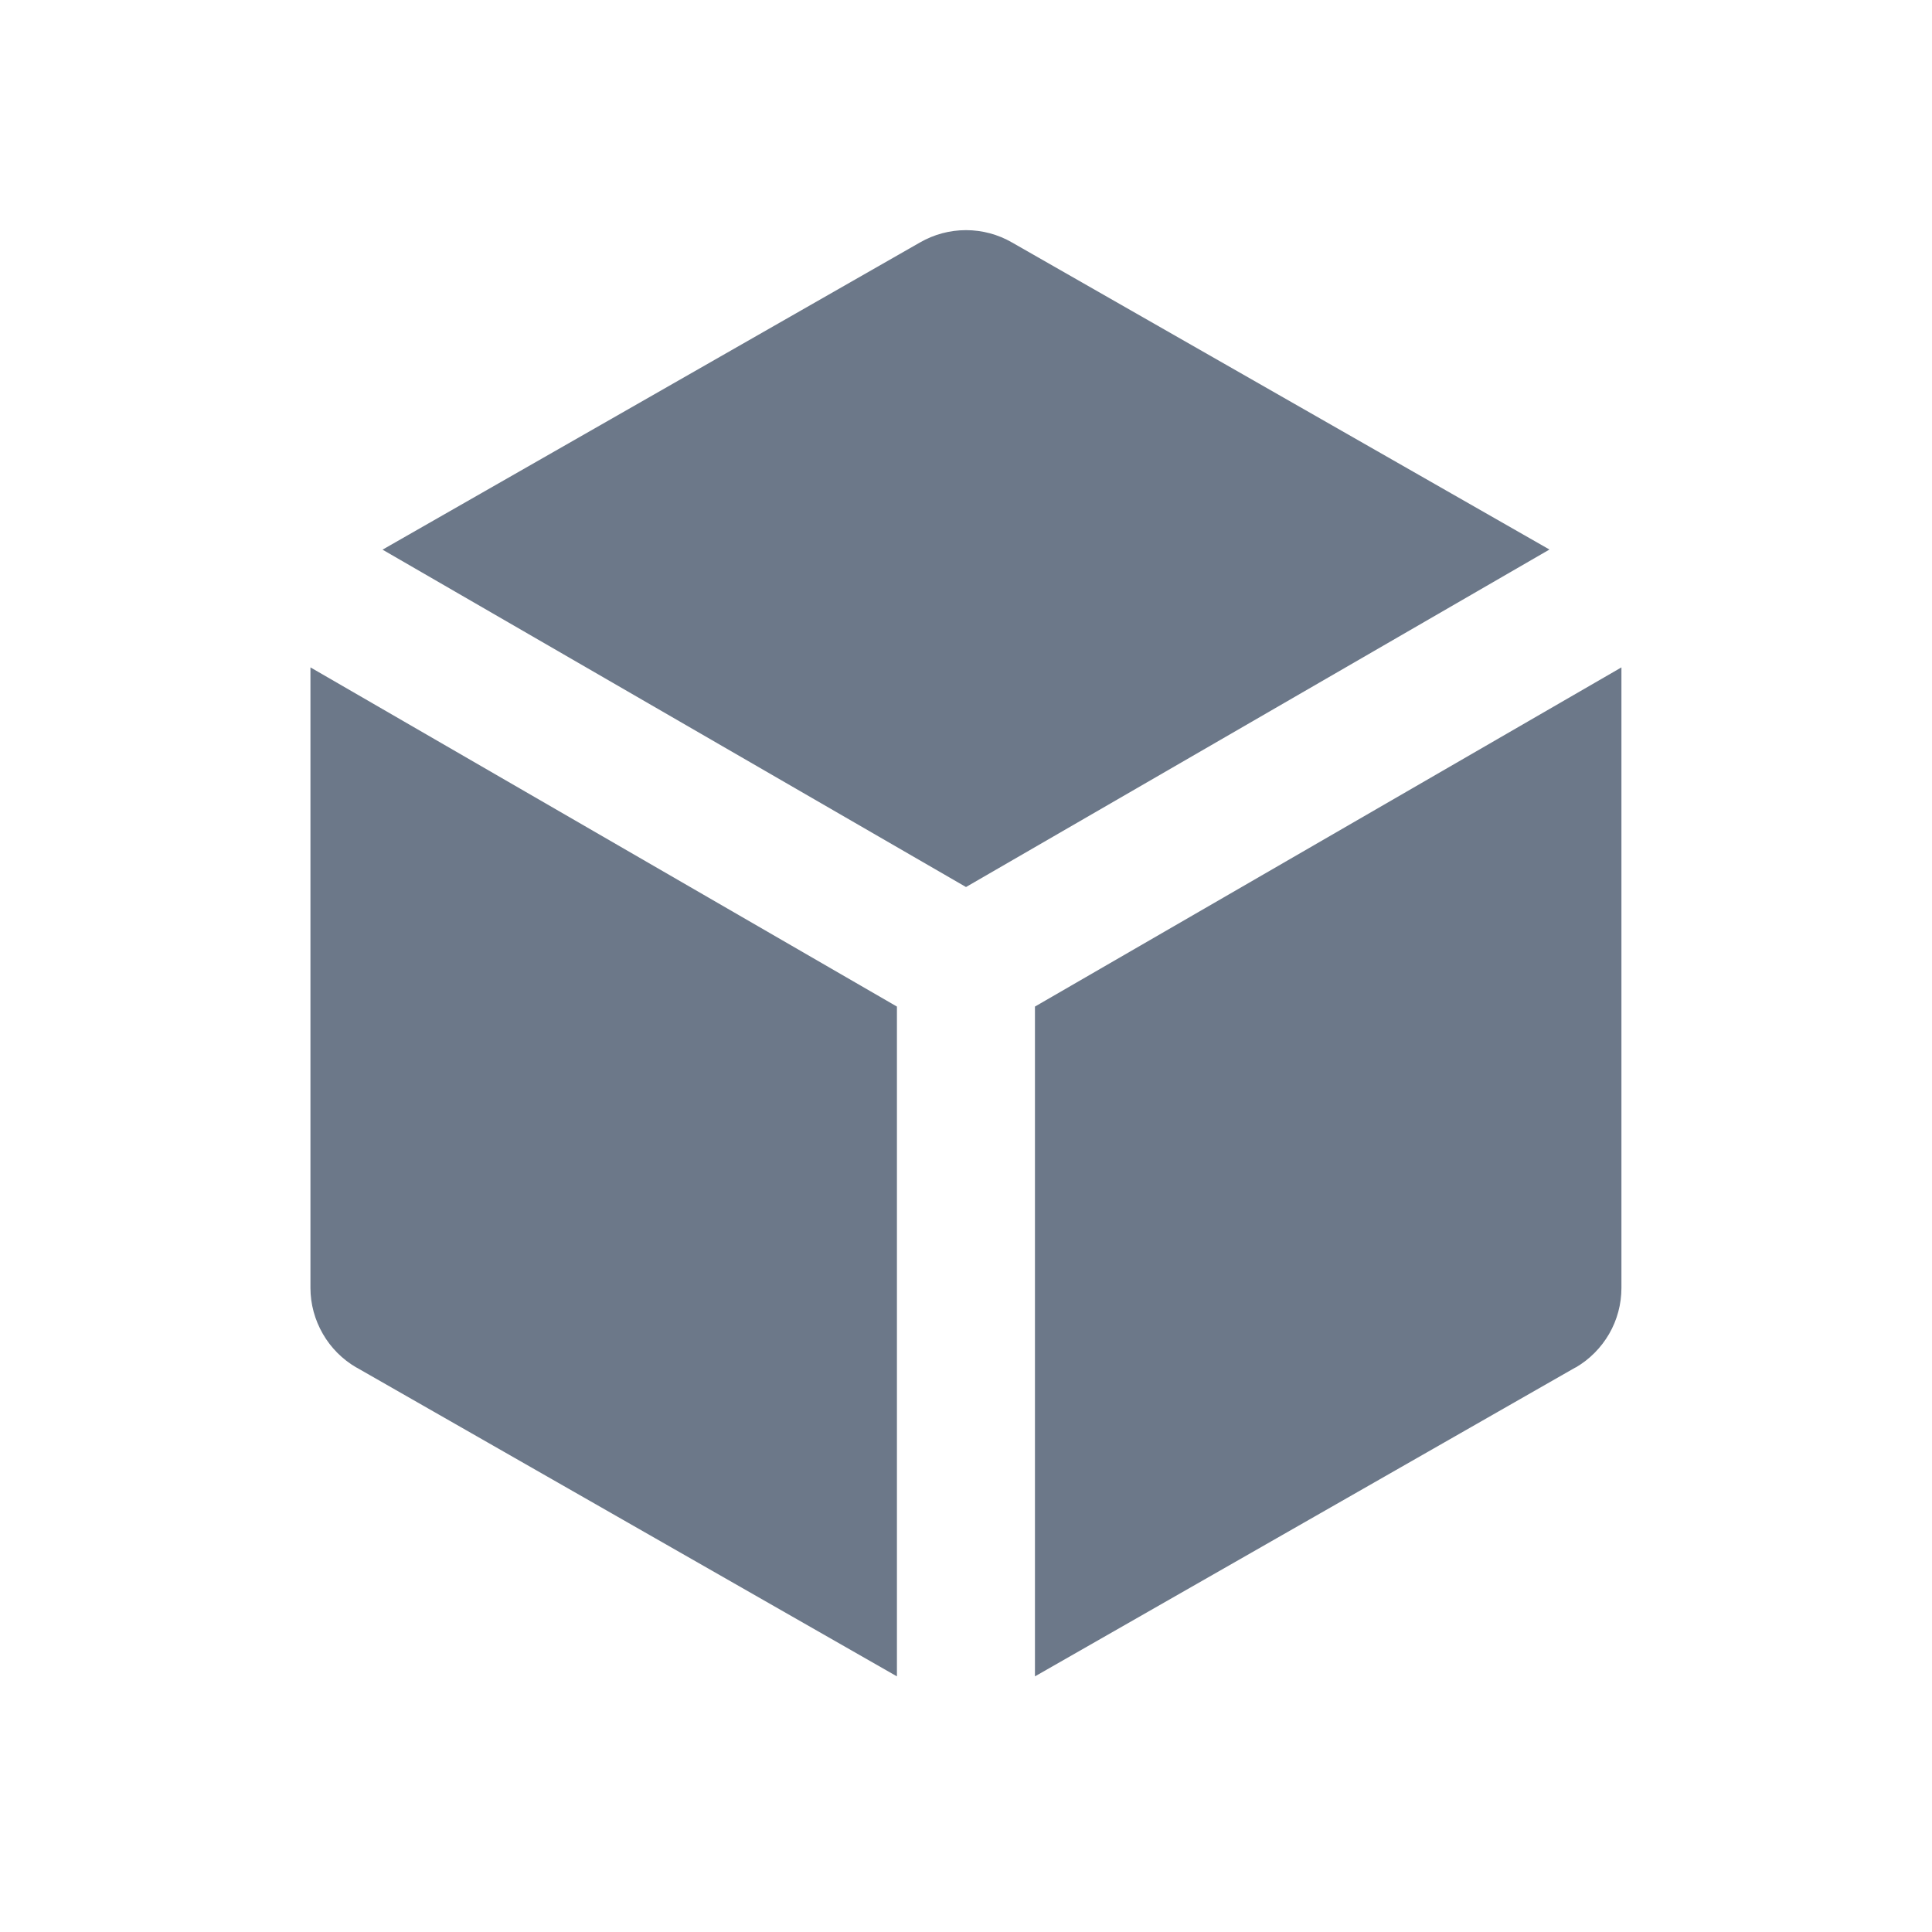 <svg width="16" height="16" viewBox="0 0 16 16" fill="none" xmlns="http://www.w3.org/2000/svg">
<path fill-rule="evenodd" clip-rule="evenodd" d="M7.619 2.008C7.735 1.941 7.866 1.906 8 1.906C8.134 1.906 8.265 1.941 8.381 2.008L12.832 4.551L8 7.346L3.168 4.552L7.617 2.009L7.619 2.008ZM8.571 8.336L13.428 5.527V10.666C13.428 10.8 13.393 10.931 13.326 11.047C13.259 11.162 13.164 11.258 13.049 11.325L13.047 11.325L8.571 13.883V8.336ZM7.428 8.336L2.571 5.527V10.666C2.571 10.8 2.607 10.931 2.674 11.047C2.74 11.162 2.836 11.258 2.951 11.325L2.952 11.325L7.428 13.883V8.336Z" fill="#6C7889"/>
</svg>
